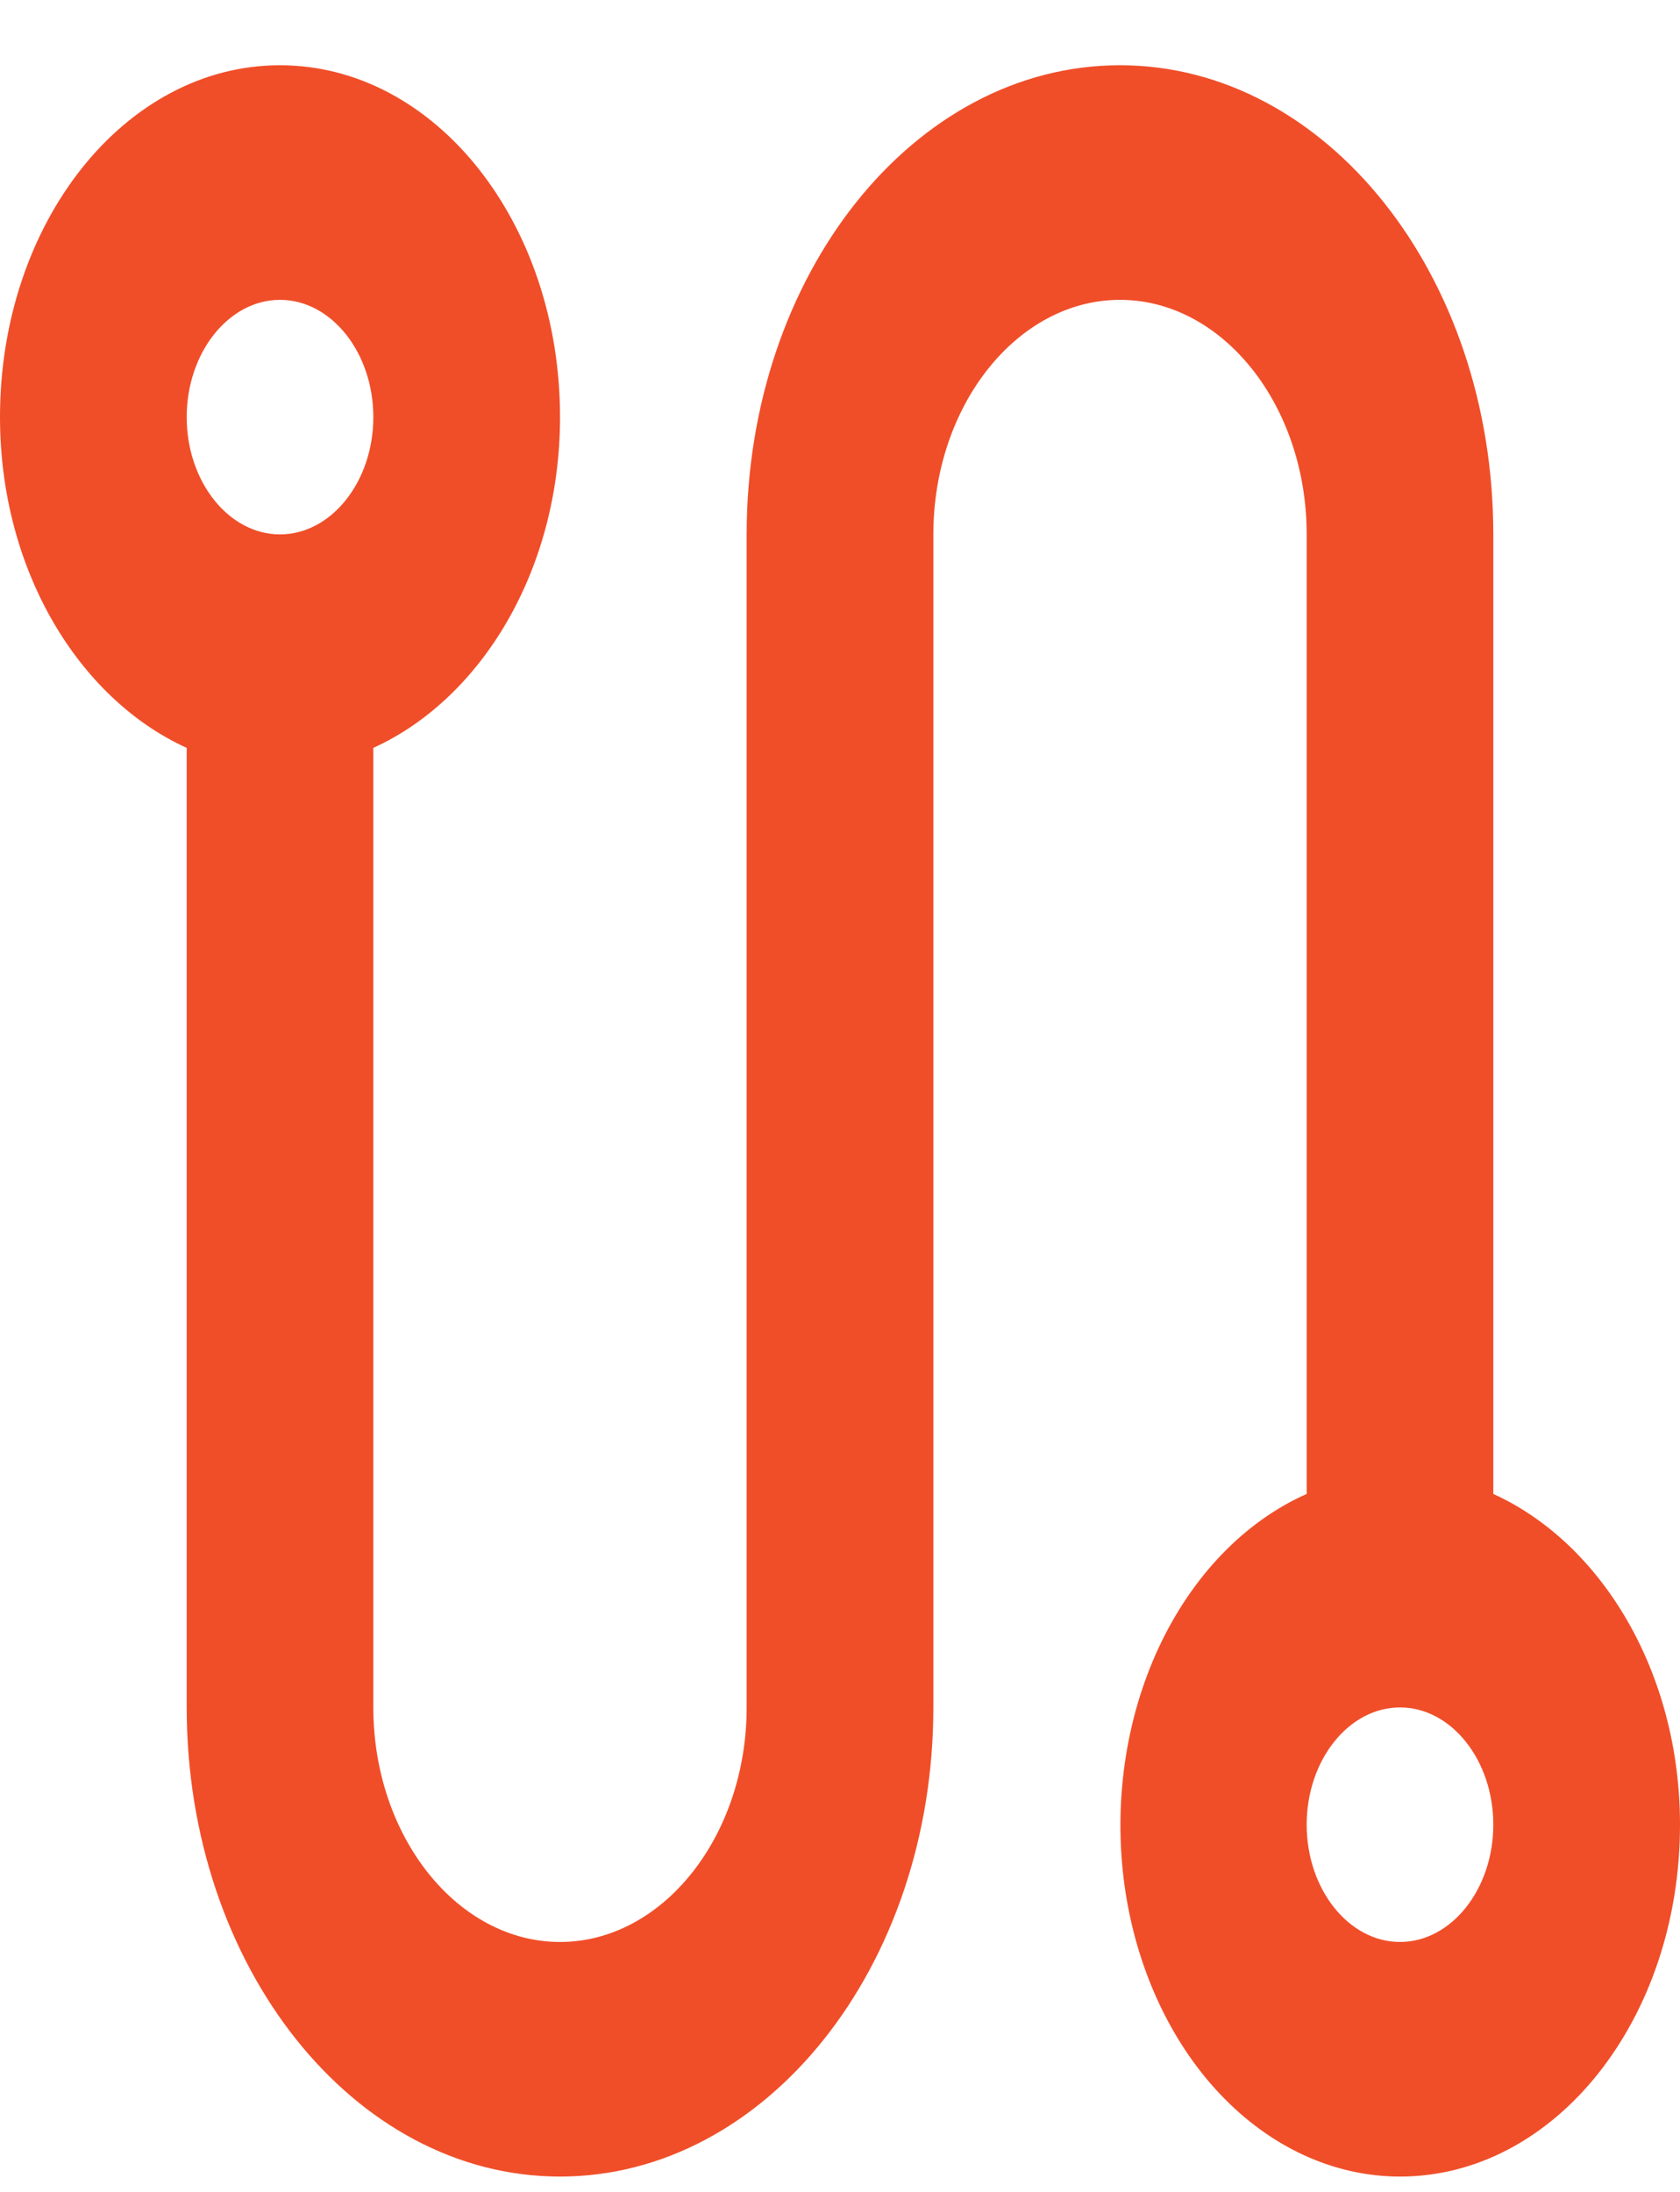 <svg width="23" height="30" viewBox="0 0 23 30" fill="none" xmlns="http://www.w3.org/2000/svg">
<path d="M20.444 20.447V7.314C20.444 3.766 18.157 0.893 15.333 0.893C12.509 0.893 10.222 3.766 10.222 7.314V23.369C10.222 25.134 9.072 26.579 7.667 26.579C6.261 26.579 5.111 25.134 5.111 23.369V10.236C6.593 9.562 7.667 7.796 7.667 5.709C7.667 3.044 5.954 0.893 3.833 0.893C1.712 0.893 0 3.044 0 5.709C0 7.796 1.073 9.562 2.556 10.236V23.369C2.556 26.916 4.843 29.79 7.667 29.79C10.491 29.79 12.778 26.916 12.778 23.369V7.314C12.778 5.548 13.928 4.104 15.333 4.104C16.739 4.104 17.889 5.548 17.889 7.314V20.447C17.038 20.825 16.321 21.57 15.864 22.549C15.408 23.527 15.242 24.677 15.394 25.795C15.547 26.913 16.01 27.927 16.7 28.658C17.39 29.389 18.264 29.79 19.167 29.79C21.288 29.79 23 27.639 23 24.974C23 22.887 21.927 21.121 20.444 20.447ZM3.833 7.314C3.131 7.314 2.556 6.592 2.556 5.709C2.556 4.826 3.131 4.104 3.833 4.104C4.536 4.104 5.111 4.826 5.111 5.709C5.111 6.592 4.536 7.314 3.833 7.314ZM19.167 26.579C18.464 26.579 17.889 25.857 17.889 24.974C17.889 24.091 18.464 23.369 19.167 23.369C19.869 23.369 20.444 24.091 20.444 24.974C20.444 25.857 19.869 26.579 19.167 26.579Z" fill="#F04E29"/>
</svg>
